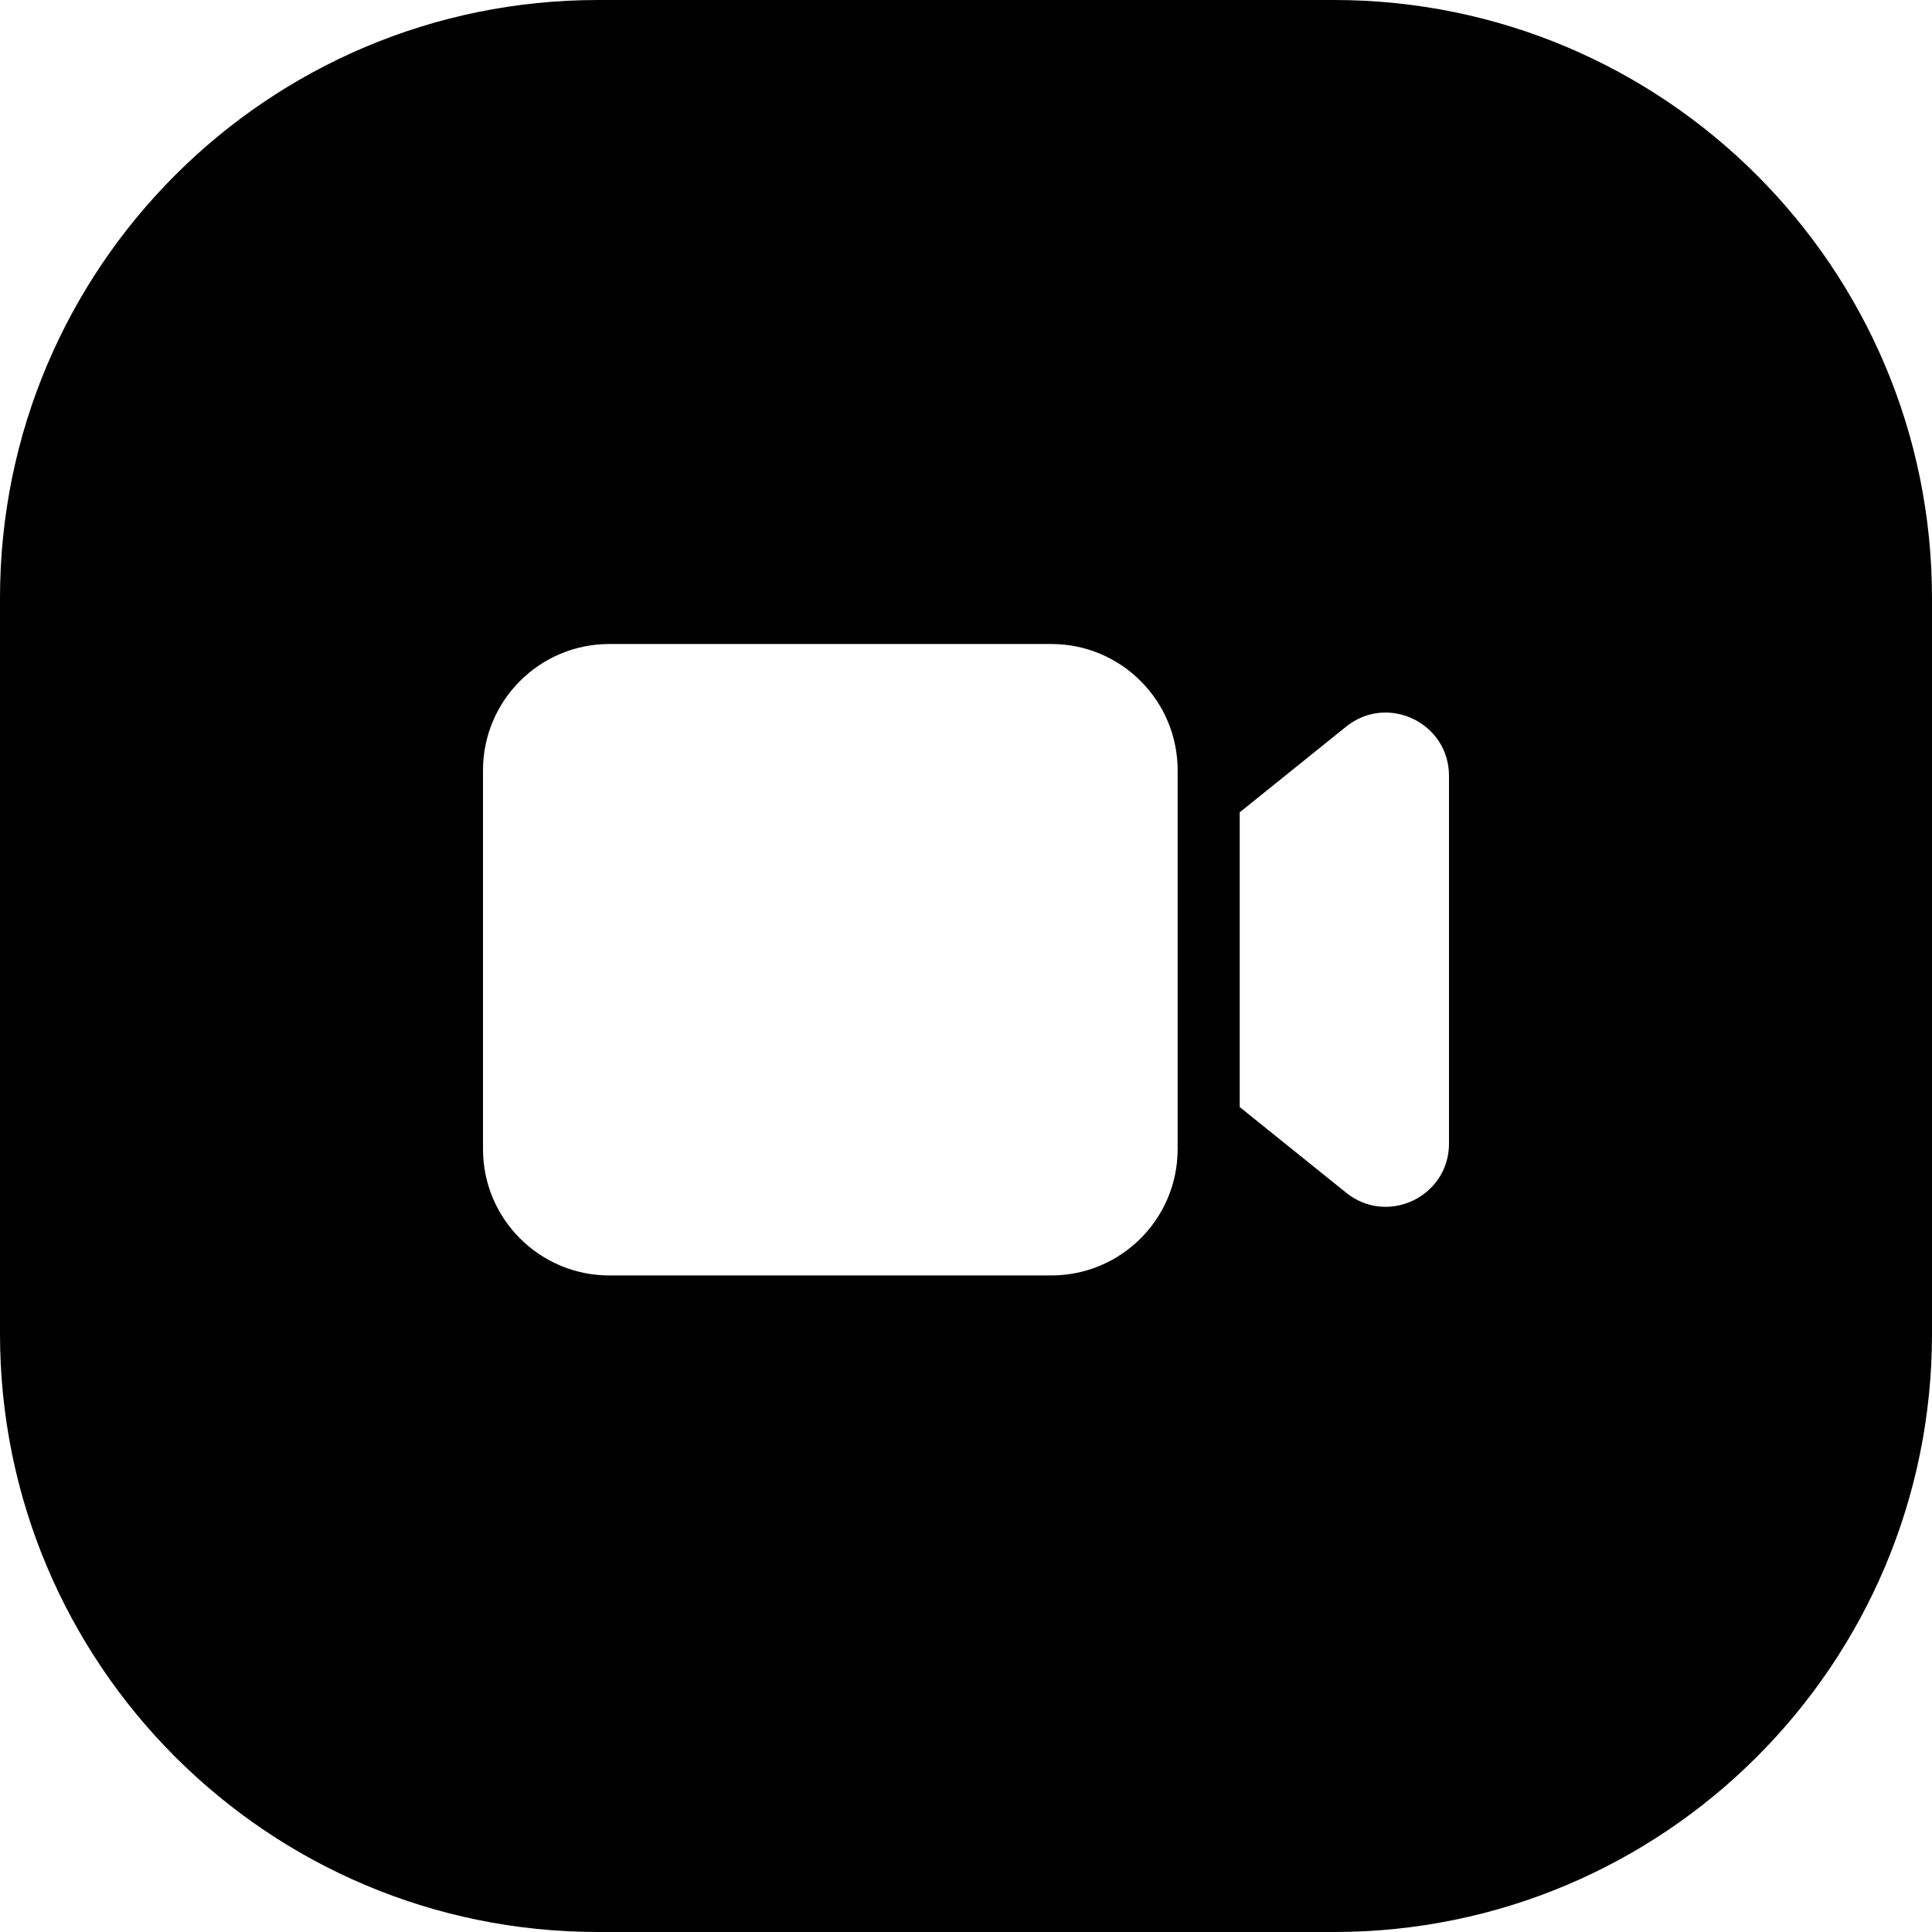 <svg width="24" height="24" viewBox="0 0 24 24" fill="none" xmlns="http://www.w3.org/2000/svg">
<path d="M0 7.429V16.571C0 20.674 3.326 24 7.429 24H16.571C20.674 24 24 20.674 24 16.571V7.429C24 3.326 20.674 0 16.571 0H7.429C3.326 0 0 3.326 0 7.429ZM13.06 15.844H7.569C6.703 15.844 6 15.141 6 14.275V9.569C6 8.703 6.703 8 7.569 8H13.06C13.926 8 14.629 8.703 14.629 9.569V14.275C14.629 15.141 13.926 15.844 13.06 15.844ZM16.723 14.817L15.4 13.752V10.091L16.723 9.026C17.236 8.613 18 8.979 18 9.638V14.206C18 14.865 17.236 15.23 16.723 14.817Z" fill="black"/>
</svg>
